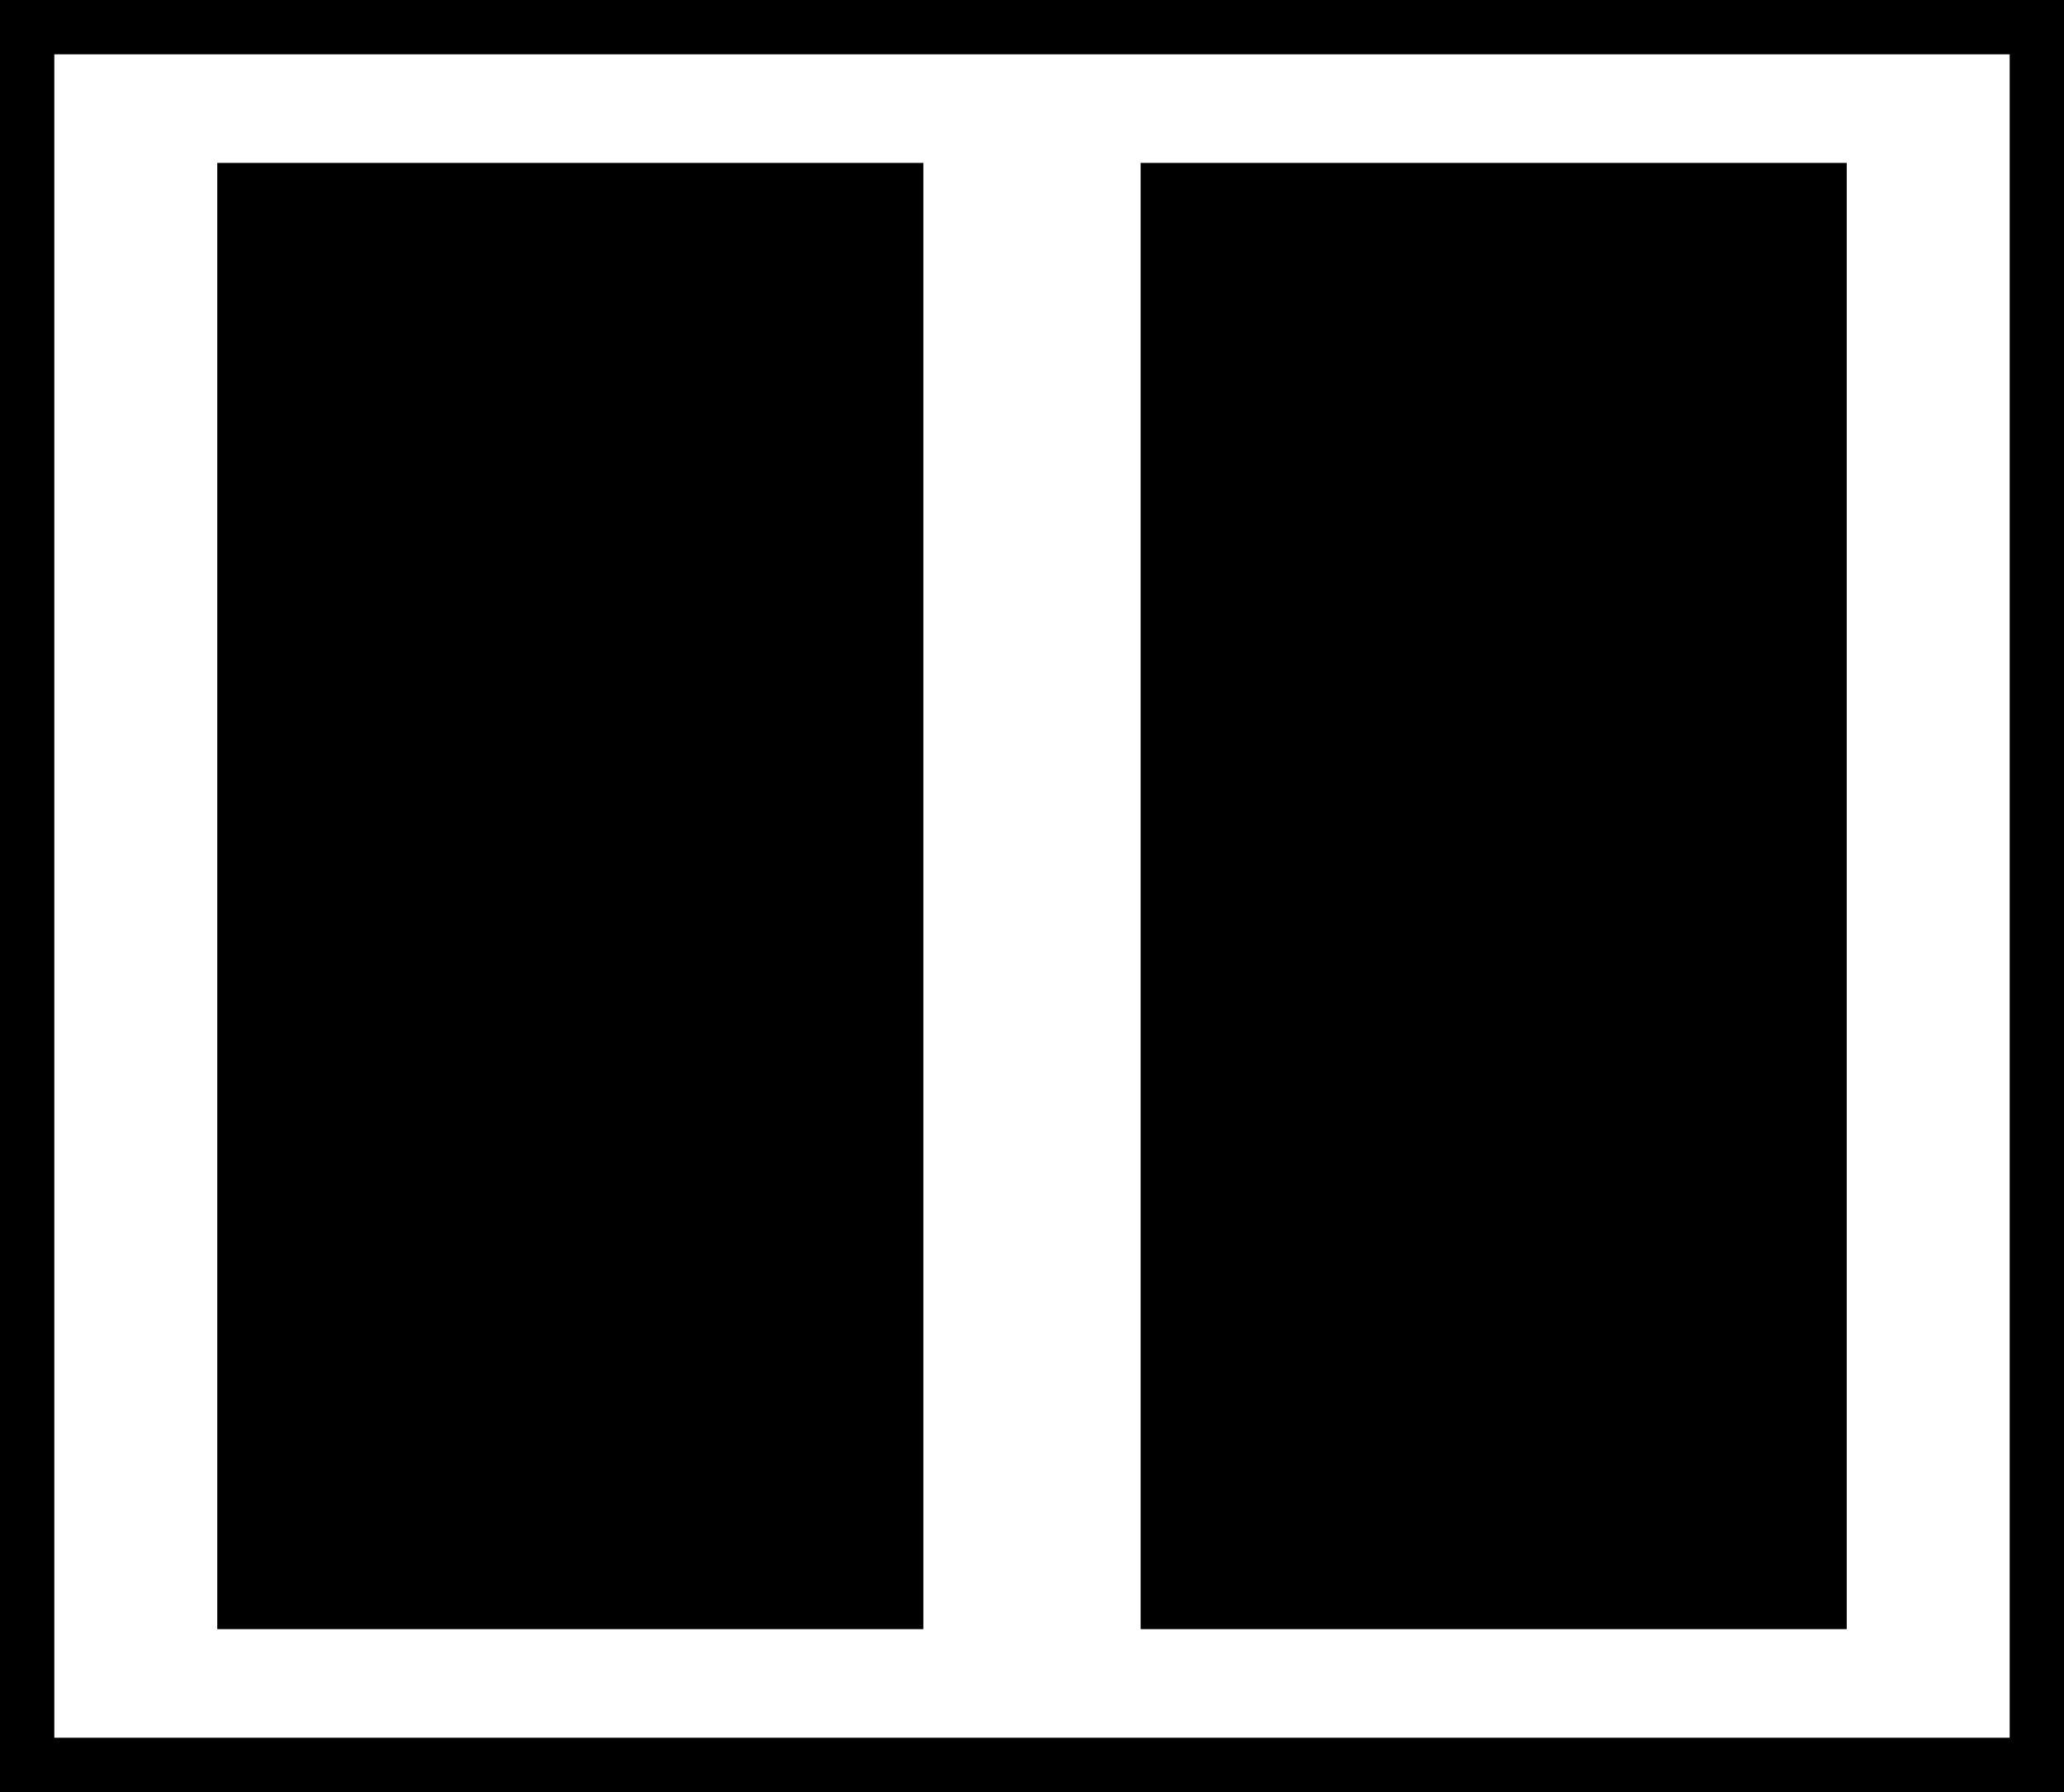 <svg xmlns="http://www.w3.org/2000/svg" width="38" height="33" viewBox="0 0 38 33">
  <g id="Grid_2" data-name="Grid 2" transform="translate(-1570 -456)">
    <g id="Rectangle_515" data-name="Rectangle 515" transform="translate(1570 456)" fill="none" stroke="#000" stroke-width="1">
      <rect width="38" height="33" stroke="none"/>
      <rect x="0.5" y="0.5" width="37" height="32" fill="none"/>
    </g>
    <g id="Group_4725" data-name="Group 4725" transform="translate(-143)">
      <rect id="Rectangle_516" data-name="Rectangle 516" width="13" height="27" transform="translate(1734 459)"/>
      <rect id="Rectangle_517" data-name="Rectangle 517" width="13" height="27" transform="translate(1717 459)"/>
    </g>
  </g>
</svg>

